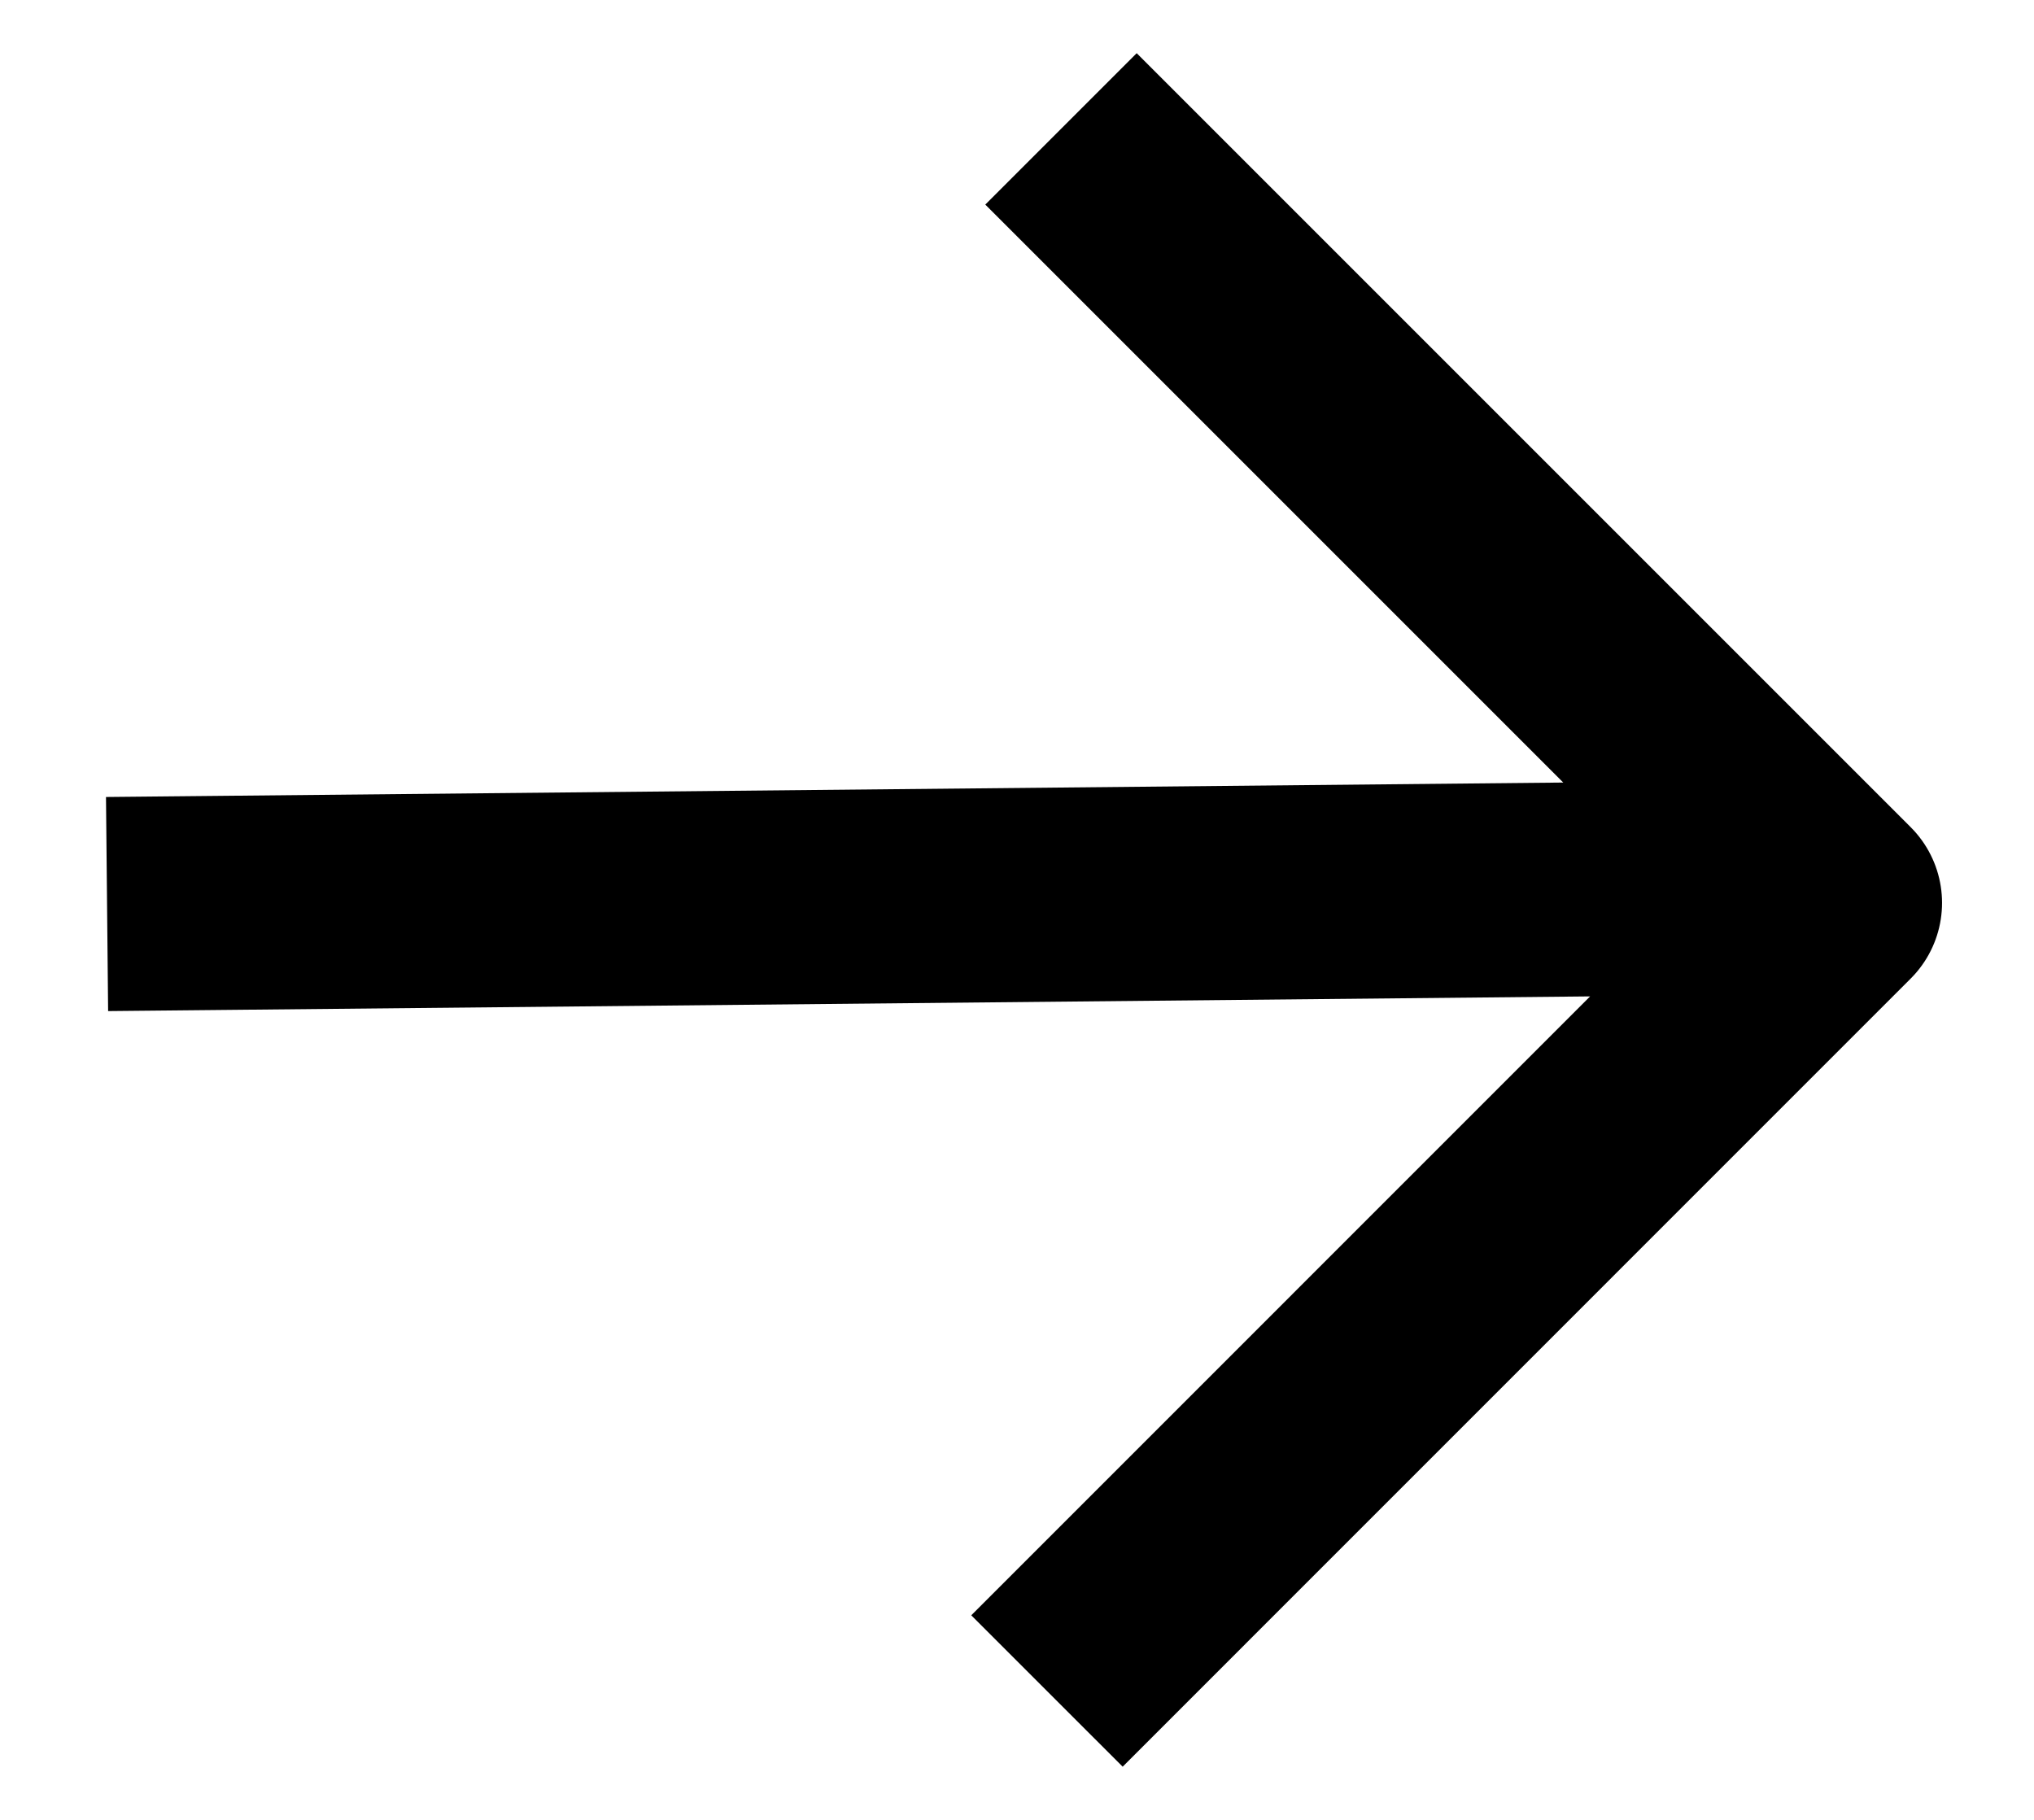 <svg width="19" height="17" viewBox="0 0 19 17" fill="none" xmlns="http://www.w3.org/2000/svg">
<path id="Vector" d="M2 8.435L15.723 8.299M10.618 1.911L17.141 8.434L10.487 15.089" stroke="$brown" stroke-width="2" stroke-linecap="square" stroke-linejoin="round"/>
</svg>
